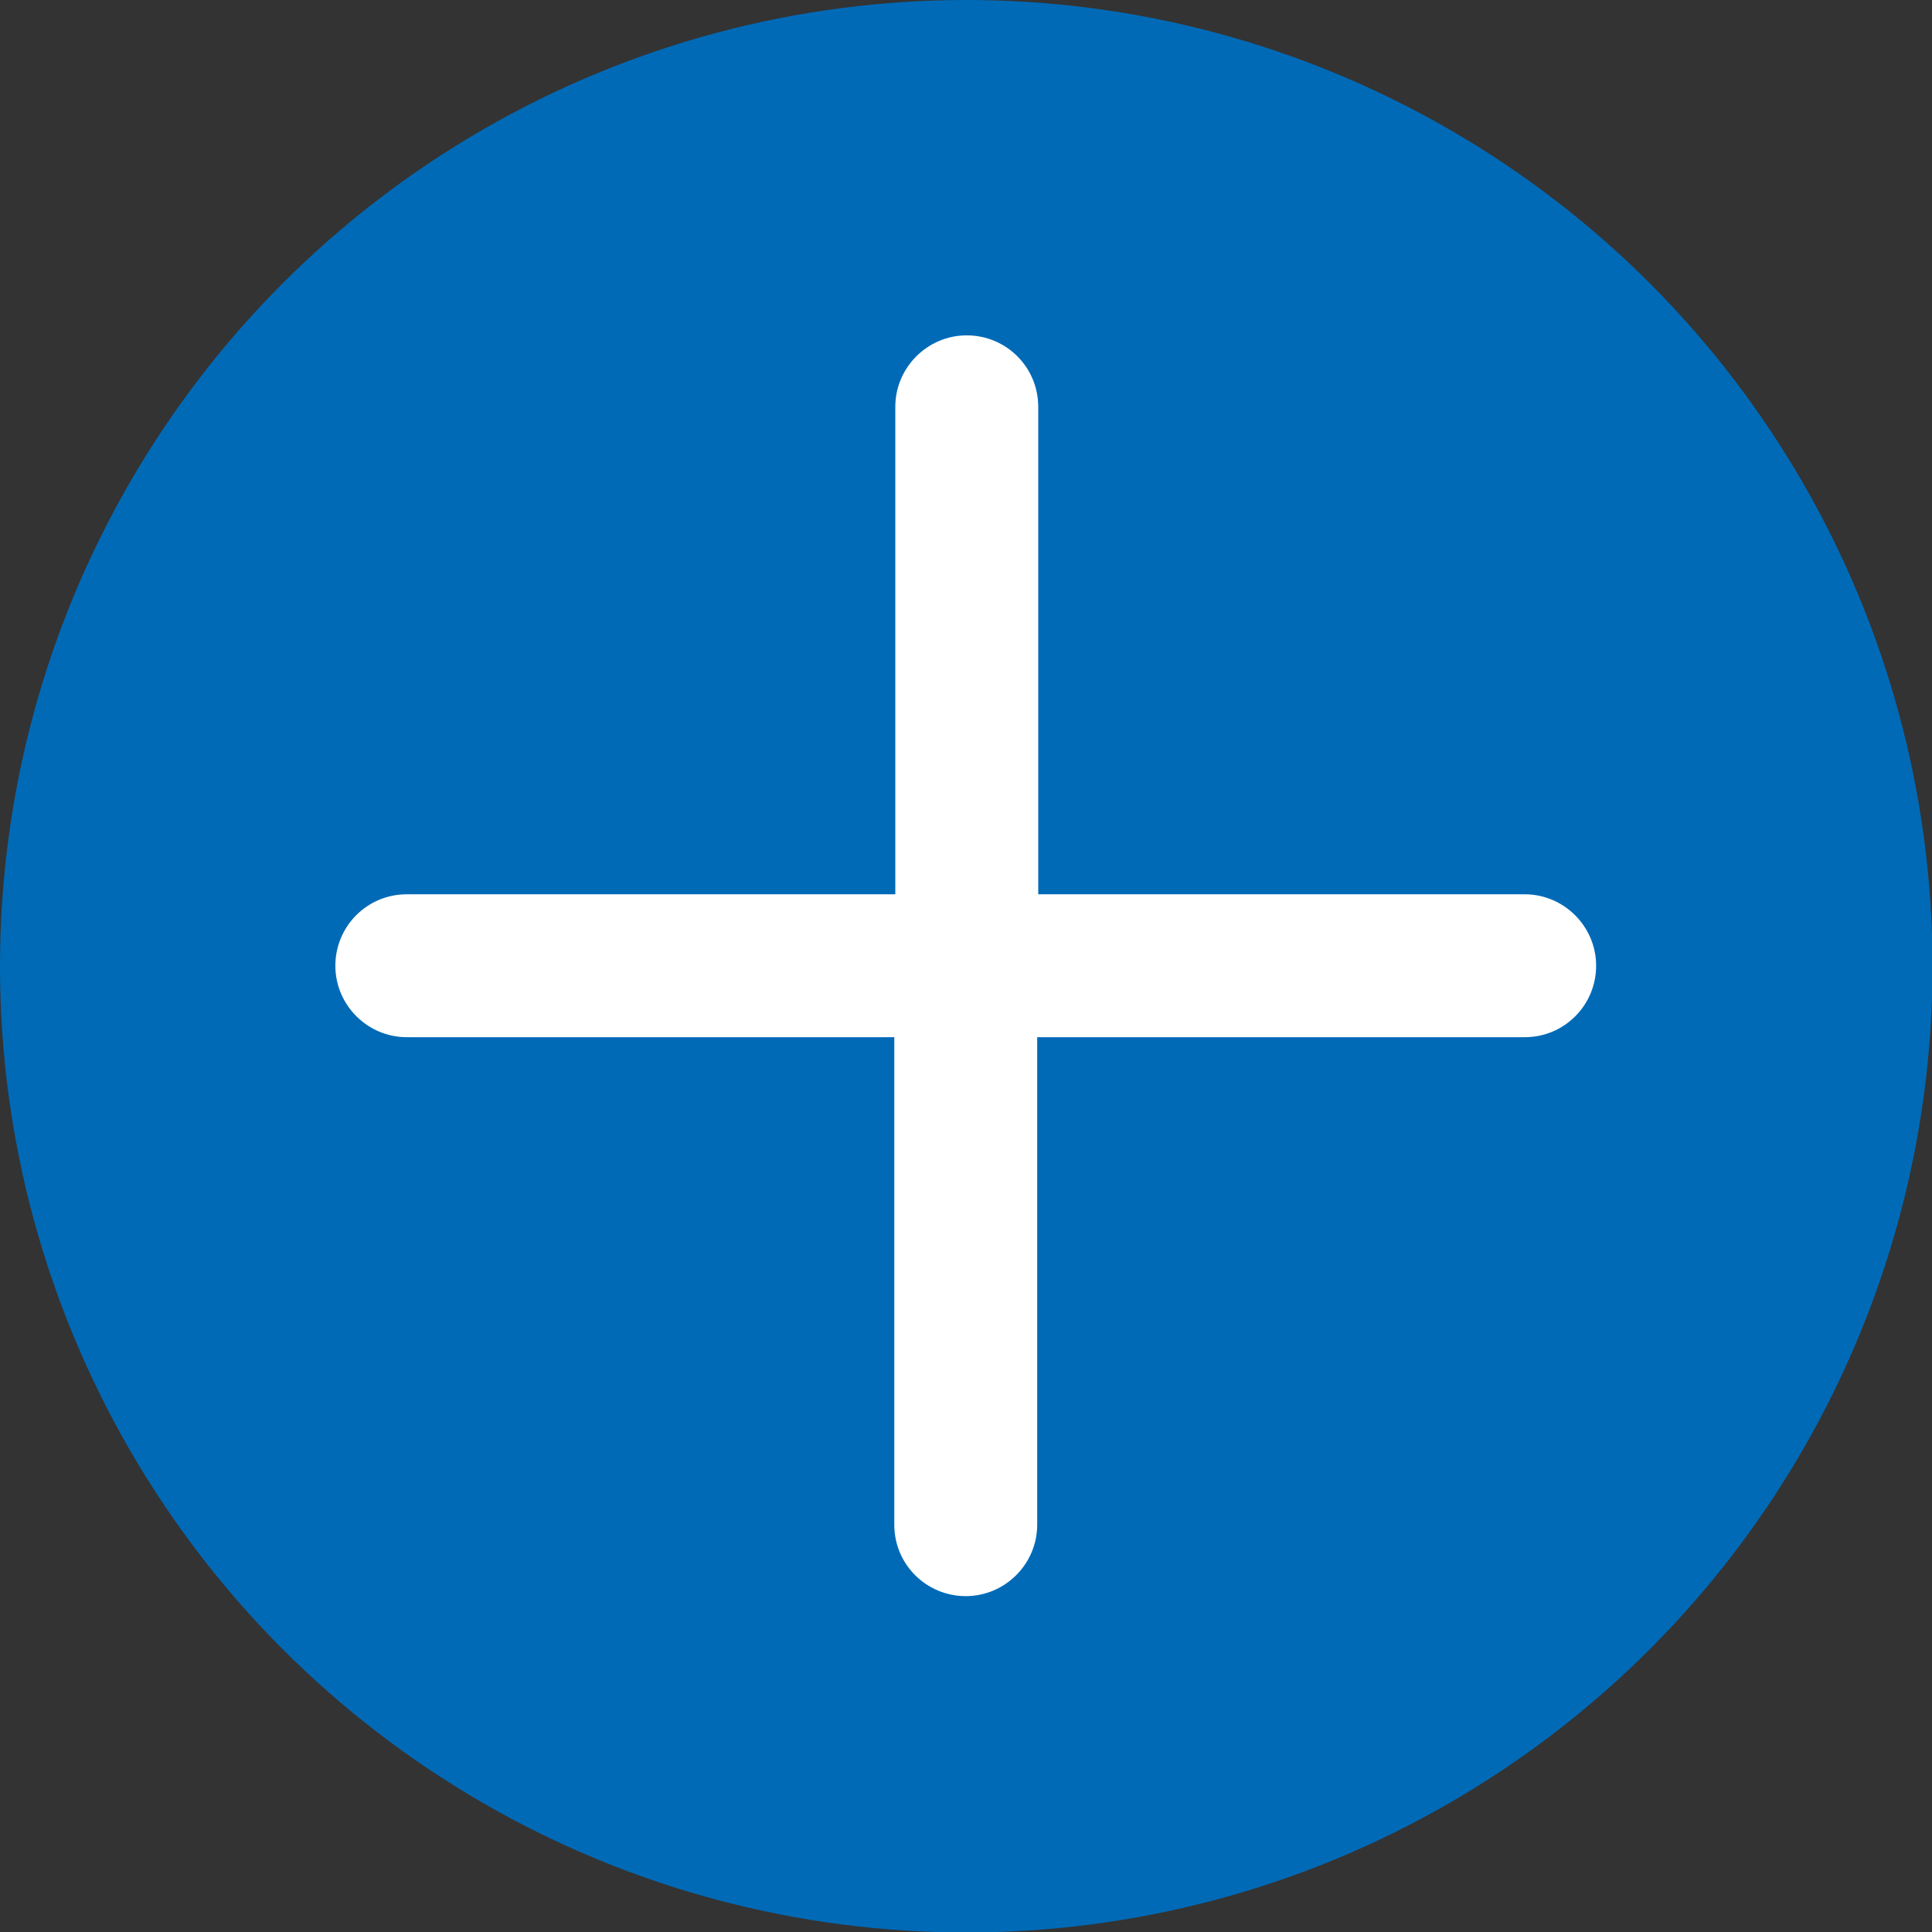 <?xml version="1.0" encoding="UTF-8"?>
<svg id="Capa_1" data-name="Capa 1" xmlns="http://www.w3.org/2000/svg" viewBox="0 0 37.85 37.85">
  <rect x="0" y="0" width="37.85" height="37.85" fill="#333333" stroke="none"/>
  <circle cx="18.93" cy="18.93" r="18.93" style="fill: #006ab7;"/>
  <path d="M29.89,17.52h-9.55V7.97c0-.78-.63-1.4-1.4-1.4s-1.4.63-1.4,1.4v9.55H7.97c-.78,0-1.4.63-1.4,1.4s.63,1.4,1.4,1.4h9.55v9.55c0,.78.63,1.4,1.4,1.4s1.4-.63,1.4-1.4v-9.55h9.55c.78,0,1.4-.63,1.4-1.4s-.63-1.4-1.4-1.4Z" style="fill: #fff;"/>
</svg>
